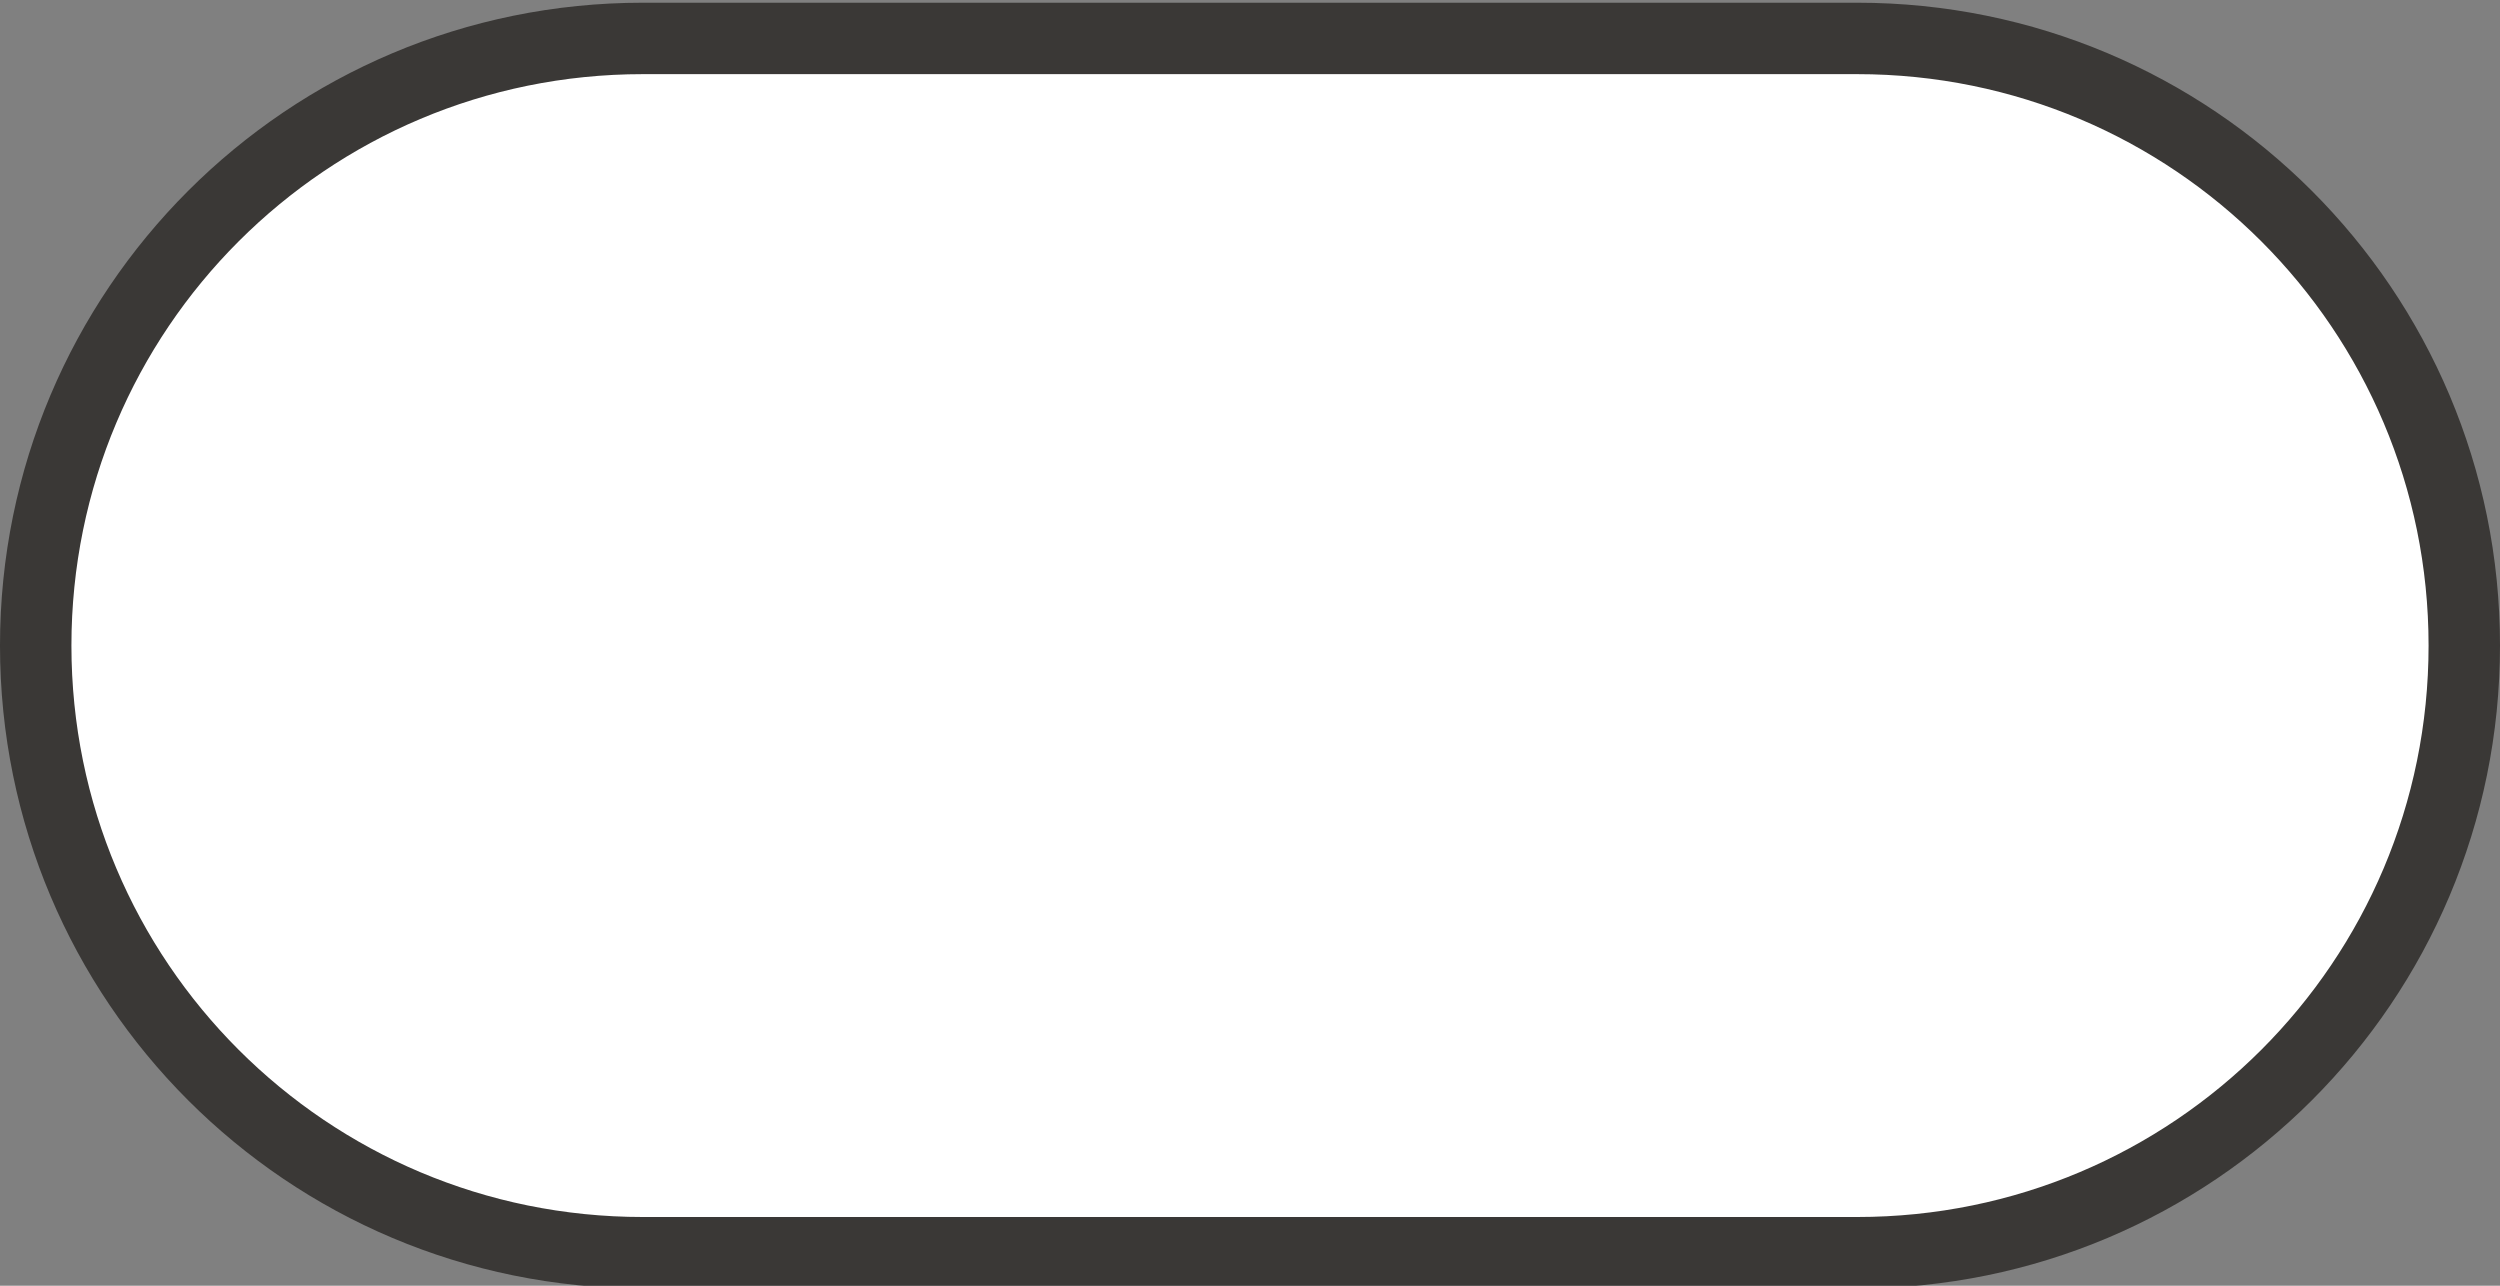 <?xml version="1.0" encoding="utf-8"?>
<!-- Generator: Adobe Illustrator 17.1.0, SVG Export Plug-In . SVG Version: 6.00 Build 0)  -->
<!DOCTYPE svg PUBLIC "-//W3C//DTD SVG 1.1//EN" "http://www.w3.org/Graphics/SVG/1.1/DTD/svg11.dtd">
<svg version="1.1"
	 id="svg5088" xmlns:svg="http://www.w3.org/2000/svg" xmlns:cc="http://creativecommons.org/ns#" xmlns:dc="http://purl.org/dc/elements/1.1/" xmlns:rdf="http://www.w3.org/1999/02/22-rdf-syntax-ns#"
	 xmlns="http://www.w3.org/2000/svg" xmlns:xlink="http://www.w3.org/1999/xlink" x="0px" y="0px" width="35px" height="18px"
	 viewBox="0 0 35 18" enable-background="new 0 0 35 18" xml:space="preserve">
<rect x="0" y="0" width="35" height="18" fill="#808080" stroke="none"/>
<g id="layer1" transform="translate(-55,-940.362)">
	<g id="generic-md-3" transform="translate(-180,480)">
		<path id="rect10221" fill="#FFFFFF" stroke="#3A3836" stroke-linecap="round" stroke-linejoin="round" d="M244,460.9h17
			c4.7,0,8.5,3.8,8.5,8.5l0,0c0,4.7-3.8,8.5-8.5,8.5h-17c-4.7,0-8.5-3.8-8.5-8.5l0,0C235.5,464.7,239.3,460.9,244,460.9z"/>
	</g>
</g>
</svg>
